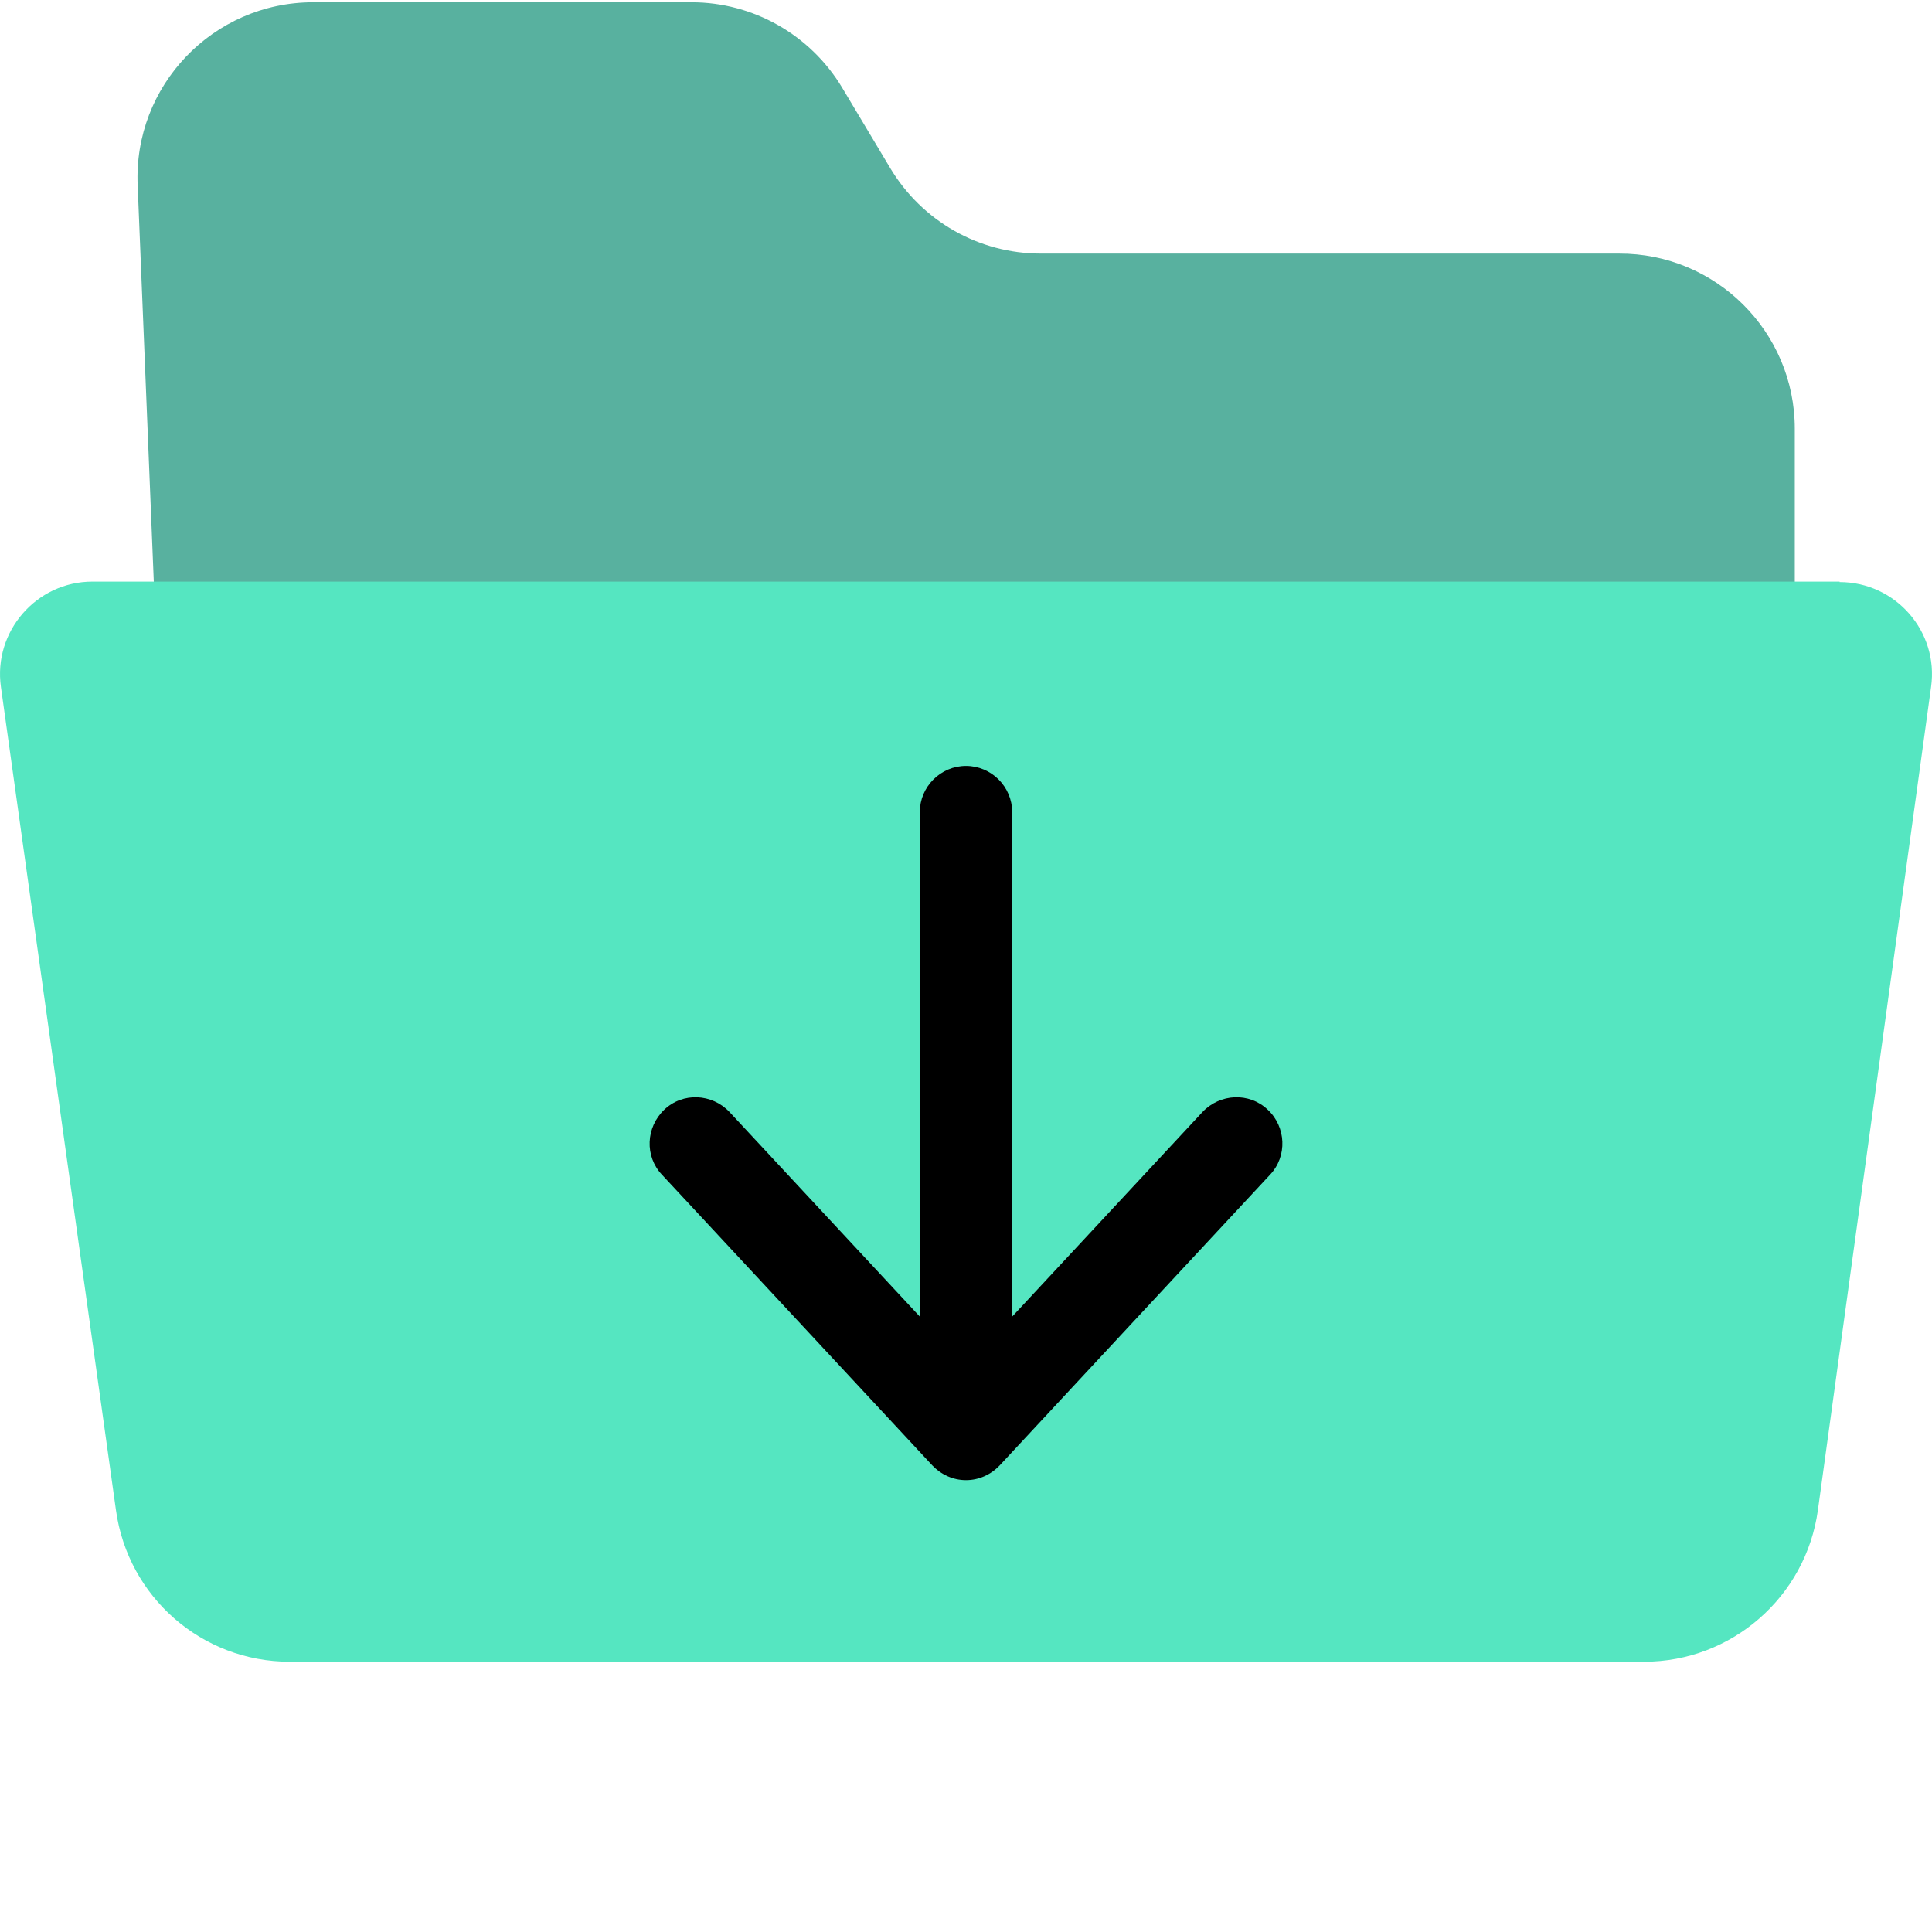 <?xml version="1.0"?>
<svg xmlns="http://www.w3.org/2000/svg" xmlns:xlink="http://www.w3.org/1999/xlink" xmlns:svgjs="http://svgjs.com/svgjs" version="1.1" width="512" height="512" x="0" y="0" viewBox="0 0 638.75 638" style="enable-background:new 0 0 512 512" xml:space="preserve" class=""><g><script>
        (function() {
            // If GPC on, set DOM property to true if not already true
            if (true) {
                if (navigator.globalPrivacyControl) return
                Object.defineProperty(navigator, 'globalPrivacyControl', {
                    value: true,
                    enumerable: true
                })
            } else {
                // If GPC off, set DOM property prototype to false so it may be overwritten
                // with a true value by user agent or other extensions
                if (typeof navigator.globalPrivacyControl !== "undefined") return
                Object.defineProperty(Object.getPrototypeOf(navigator), 'globalPrivacyControl', {
                    value: false,
                    enumerable: true
                })
            }
            // Remove script tag after execution
            document.currentScript.parentElement.removeChild(document.currentScript)
        })()
        </script><path xmlns="http://www.w3.org/2000/svg" d="m593.387 141.355v65.977h-541.914l-5.953-146.32c-1.531-32.992 24.891-60.637 58.039-60.637h125.094c20.309 0 39.254 10.691 49.789 28.254l15.887 26.582c10.535 17.562 29.324 28.254 49.789 28.254h191.078c32.074-.152 58.191 25.812 58.191 57.891zm0 0" fill="#58b19f" data-original="#00efd1" style="" class=""/><path xmlns="http://www.w3.org/2000/svg" d="m608.207 192.062c18.48 0 32.836 16.344 30.238 34.672l-37.418 272.176c-3.973 28.719-28.562 50.105-57.43 50.105h-447.832c-29.02 0-53.461-21.387-57.426-50.105l-38.035-272.176c-2.594-18.328 11.762-34.824 30.242-34.824h577.66zm0 0" fill="#55e6c1" data-original="#00acea" style="" class=""/><path xmlns="http://www.w3.org/2000/svg" d="m397.578 367.254-62.93 67.66v-166.785c0-8.402-6.871-15.277-15.273-15.277-8.398 0-15.27 6.875-15.27 15.277v166.785l-62.93-67.66c-5.805-6.109-15.43-6.566-21.535-.766-6.113 5.805-6.57 15.43-.766 21.535l89.352 96.074c2.898 3.055 6.871 4.887 11.148 4.887s8.246-1.832 11.152-4.887l89.352-96.074c5.805-6.105 5.344-15.879-.766-21.535-6.105-5.801-15.73-5.344-21.535.766zm0 0" fill="#0000008c" data-original="#083863" style="" class=""/><script>{
            document.currentScript.dataset.injected = true;
            const o = JSON.parse('{"userAgent":"Mozilla/5.0 (Windows NT 10.0) AppleWebKit/537.36 (KHTML, like Gecko) Chrome/99.0.7113.93 Safari/537.36","appVersion":"5.0 (Windows NT 10.0) AppleWebKit/537.36 (KHTML, like Gecko) Chrome/99.0.7113.93 Safari/537.36","platform":"Windows","vendor":"Google Inc.","product":"Gecko","oscpu":"[delete]"}');
            for (const key of Object.keys(o)) {
              navigator.__defineGetter__(key, () =&gt; {
                if (o[key] === '[delete]') {
                 return undefined;
                }
                else if (o[key] === 'empty') {
                  return '';
                }
                return o[key];
              });
            }
          }</script></g></svg>
